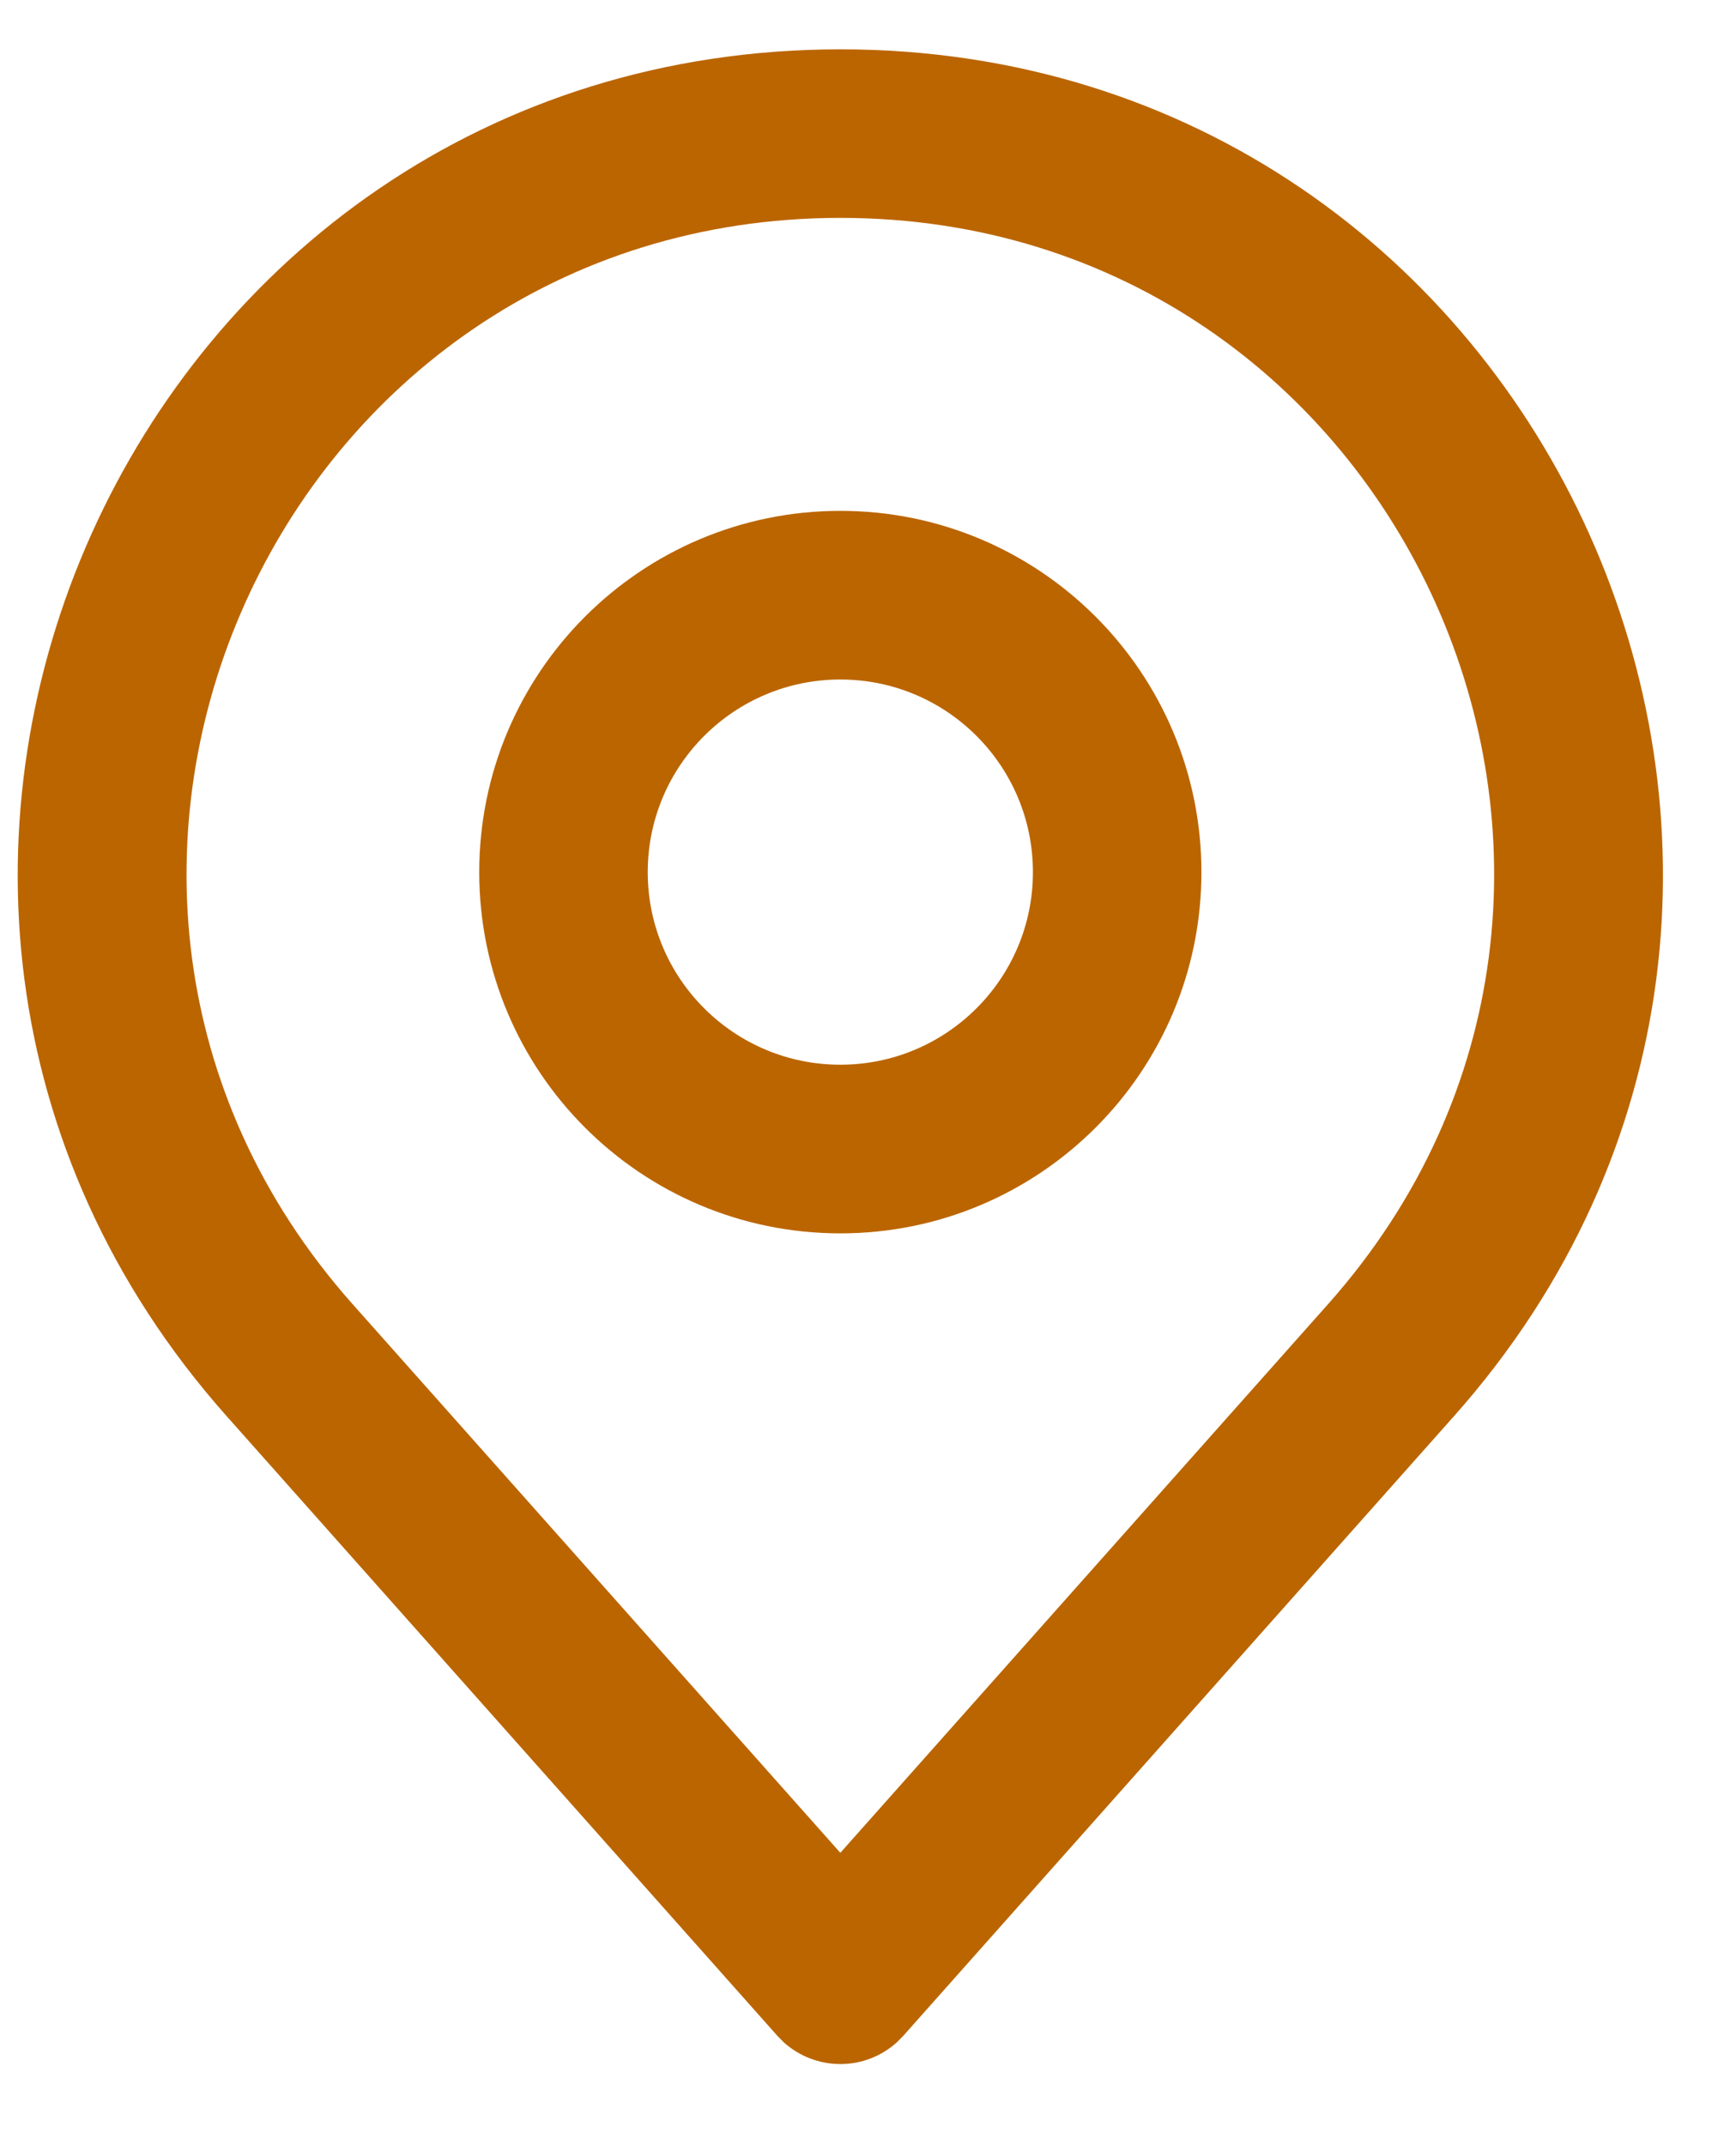 <svg width="17" height="21" viewBox="0 0 17 21" fill="none" xmlns="http://www.w3.org/2000/svg">
<path d="M8.23 0.483C15.167 0.483 18.847 8.679 14.238 13.864L8.846 19.929L8.784 19.992C8.633 20.129 8.436 20.206 8.23 20.206C8.023 20.206 7.825 20.129 7.674 19.992L7.612 19.929L2.22 13.864C-2.389 8.679 1.292 0.483 8.23 0.483ZM8.23 2.133C2.716 2.133 -0.21 8.647 3.453 12.767L8.229 18.138L13.005 12.767C16.668 8.647 13.743 2.134 8.23 2.133Z" fill="#BB6500"/>
<path d="M10.115 8.538C10.115 7.496 9.271 6.652 8.229 6.652C7.188 6.652 6.343 7.496 6.343 8.538C6.343 9.579 7.188 10.423 8.229 10.423C9.27 10.423 10.115 9.579 10.115 8.538ZM11.765 8.538C11.765 10.491 10.182 12.074 8.229 12.074C6.276 12.074 4.693 10.491 4.693 8.538C4.693 6.585 6.276 5.001 8.229 5.001C10.182 5.001 11.765 6.585 11.765 8.538Z" fill="#BB6500"/>
</svg>
